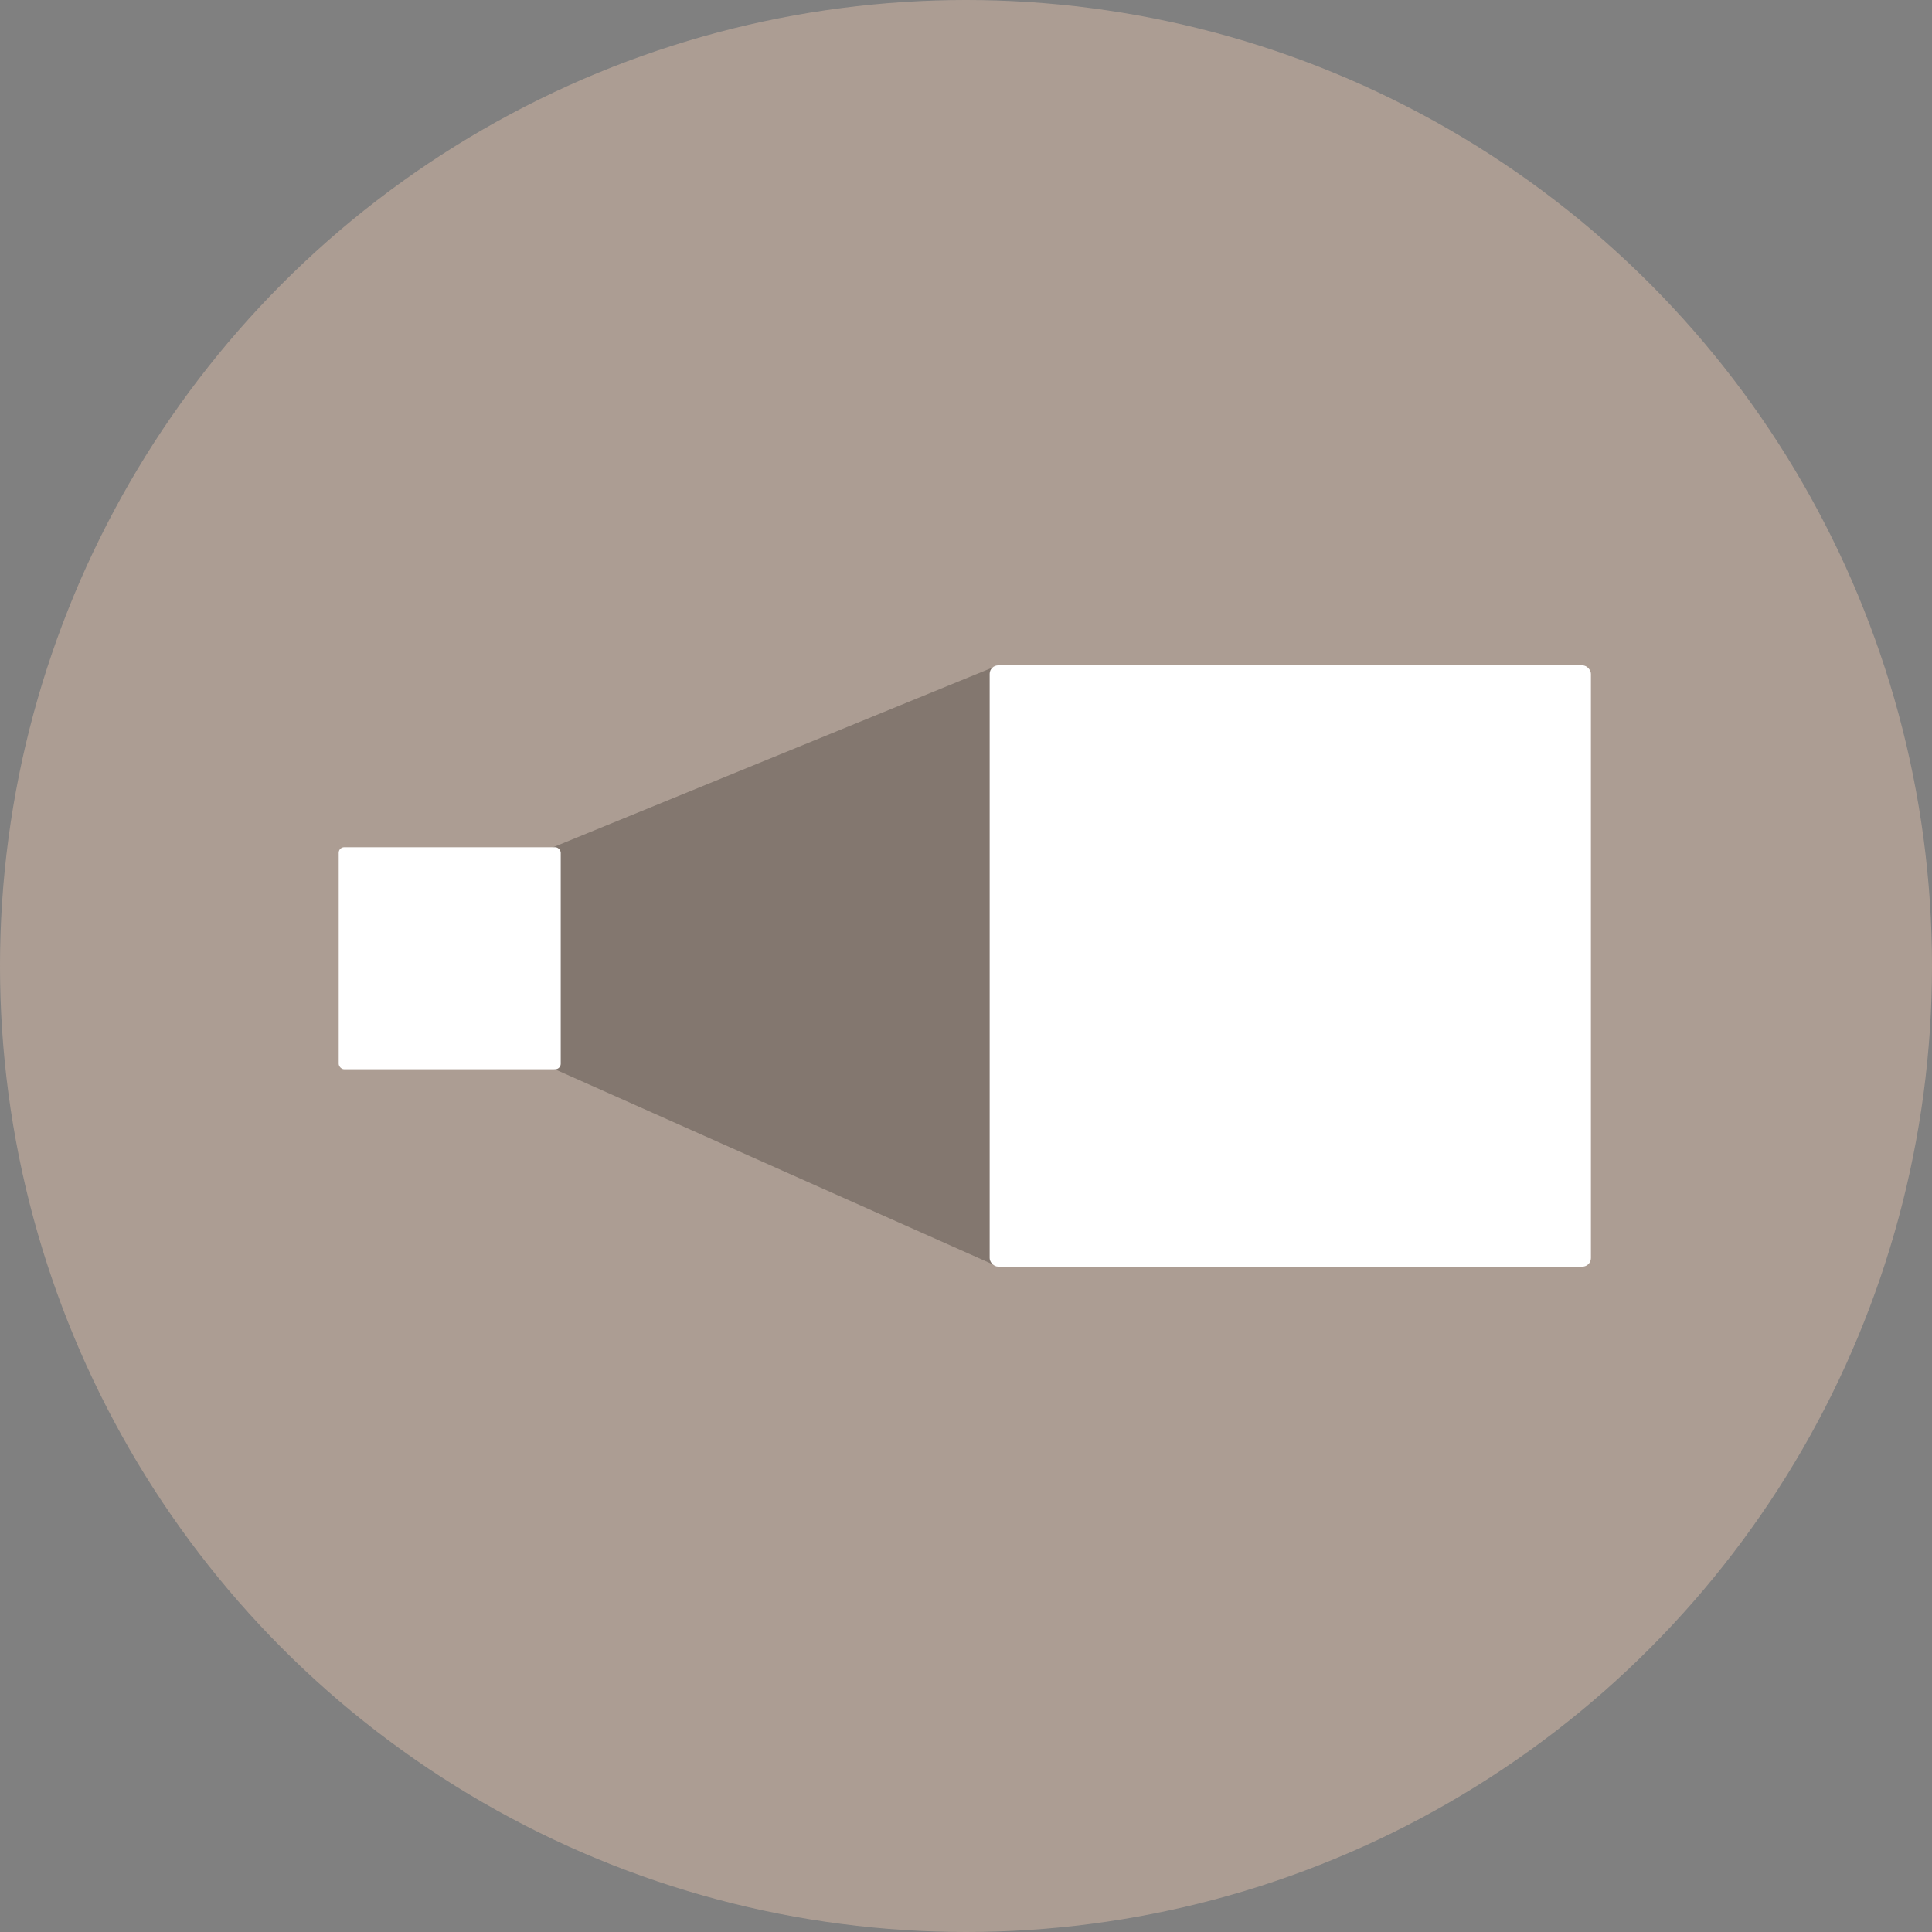 <?xml version="1.0" encoding="UTF-8" standalone="no"?>
<!-- Created with Inkscape (http://www.inkscape.org/) -->

<svg
   xmlns:dc="http://purl.org/dc/elements/1.1/"
   xmlns:cc="http://creativecommons.org/ns#"
   xmlns:rdf="http://www.w3.org/1999/02/22-rdf-syntax-ns#"
   xmlns:svg="http://www.w3.org/2000/svg"
   xmlns="http://www.w3.org/2000/svg"
   xmlns:sodipodi="http://sodipodi.sourceforge.net/DTD/sodipodi-0.dtd"
   xmlns:inkscape="http://www.inkscape.org/namespaces/inkscape"
   width="108"
   height="108"
   id="svg2"
   version="1.1"
   inkscape:version="0.48.4 r9939"
   sodipodi:docname="Nieuw document 1">
  <rect width="100%" height="100%" fill="#808080" stroke="none"/>
  <defs
     id="defs4" />
  <sodipodi:namedview
     id="base"
     pagecolor="#ffffff"
     bordercolor="#666666"
     borderopacity="1.0"
     inkscape:pageopacity="0.0"
     inkscape:pageshadow="2"
     inkscape:zoom="0.7"
     inkscape:cx="491.8414"
     inkscape:cy="22.497132"
     inkscape:document-units="px"
     inkscape:current-layer="g2999"
     showgrid="false"
     inkscape:window-width="1920"
     inkscape:window-height="1018"
     inkscape:window-x="-8"
     inkscape:window-y="-8"
     inkscape:window-maximized="1"
     fit-margin-top="0"
     fit-margin-left="0"
     fit-margin-right="0"
     fit-margin-bottom="0" />
  <g
     inkscape:label="Laag 1"
     inkscape:groupmode="layer"
     id="layer1"
     transform="translate(-100.286,-424.076)">
    <g
       id="g2999"
       transform="translate(100.286,424.08)">
      <circle
         id="circle2987"
         r="54"
         cy="53.996"
         cx="54"
         sodipodi:cx="54"
         sodipodi:cy="53.995998"
         sodipodi:rx="54"
         sodipodi:ry="54"
         style="fill:#ac9d93"
         d="M 108,53.996 C 108,83.819 83.823,107.996 54,107.996 24.177,107.996 0,83.819 0,53.996 0,24.173 24.177,-0.004 54,-0.004 c 29.823,0 54,24.177 54,54 z" />
      <g
         id="g3810">
        <path
           sodipodi:nodetypes="ccccc"
           style="opacity:0.3;fill:#241f1c;enable-background:new"
           inkscape:connector-curvature="0"
           d="M 30.801,47.405 55.72,37.215 55.692,70.761 30.94,59.734 z"
           id="path2989" />
        <g
           transform="translate(2.645,3.774)"
           id="g3805">
          <g
             id="g3801">
            <rect
               ry="0.308"
               y="43.583"
               x="16.289"
               height="12.411"
               width="12.411"
               id="rect3010"
               style="fill:#ffffff;fill-opacity:1;fill-rule:nonzero;stroke:#ffffff;stroke-width:0.156;stroke-linecap:butt;stroke-linejoin:round;stroke-miterlimit:4;stroke-opacity:0;stroke-dasharray:none" />
            <rect
               transform="scale(-1,-1)"
               ry="0.476"
               y="-67.027"
               x="-86.288"
               height="33.61"
               width="33.61"
               id="rect3010-1"
               style="fill:#ffffff;fill-opacity:1;fill-rule:nonzero;stroke:#ffffff;stroke-width:0.422;stroke-linecap:butt;stroke-linejoin:round;stroke-miterlimit:4;stroke-opacity:0;stroke-dasharray:none" />
          </g>
        </g>
      </g>
    </g>
  </g>
</svg>
